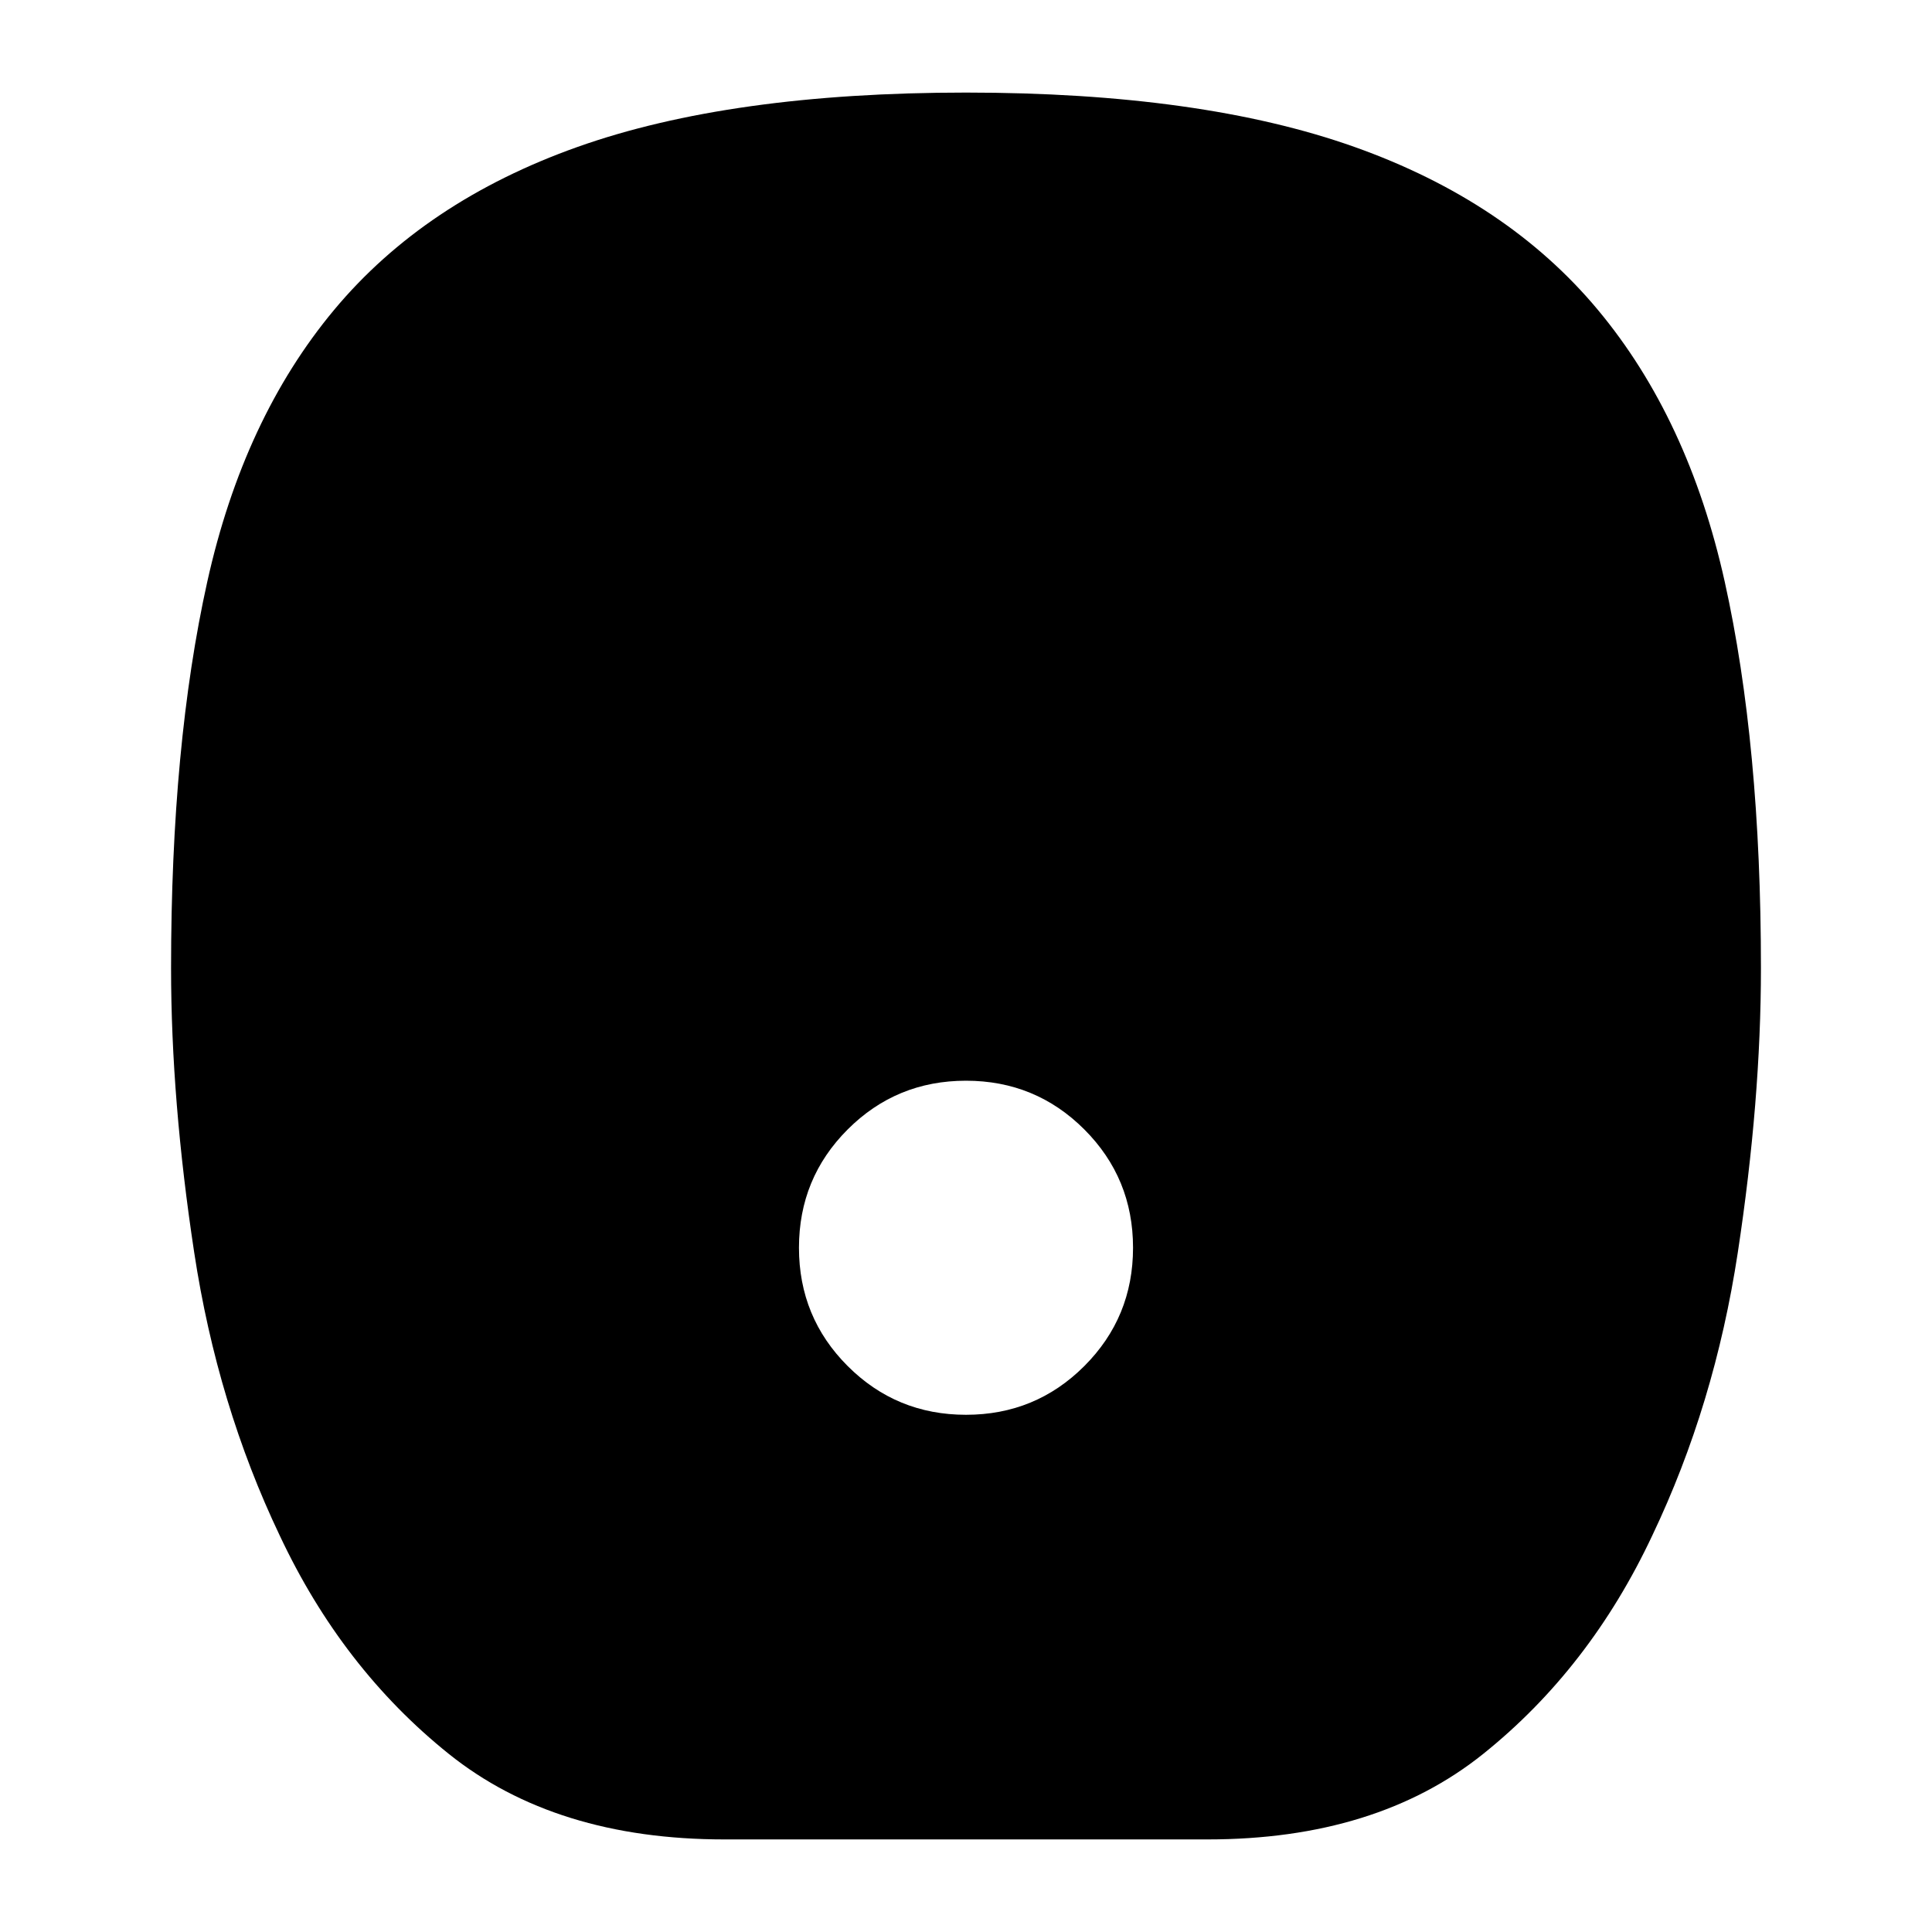 <svg xmlns="http://www.w3.org/2000/svg" height="24" viewBox="0 -960 960 960" width="24"><path d="M480-257q34.58 0 58.79-24.21T563-340q0-34.58-24.21-58.79T480-423q-34.58 0-58.79 24.21T397-340q0 34.58 24.21 58.79T480-257ZM360-46q-84 0-137-42.5T139-197q-31-65-42.5-140.62T85-479q0-110.94 18-191.97T166-806q45-54 121-81t193-27q117 0 193 27t121 81q45 54 63 135.03T875-479q0 65.76-11.5 141.38Q852-262 821-197q-31 66-84 108.5T600-46H360Z"/></svg>